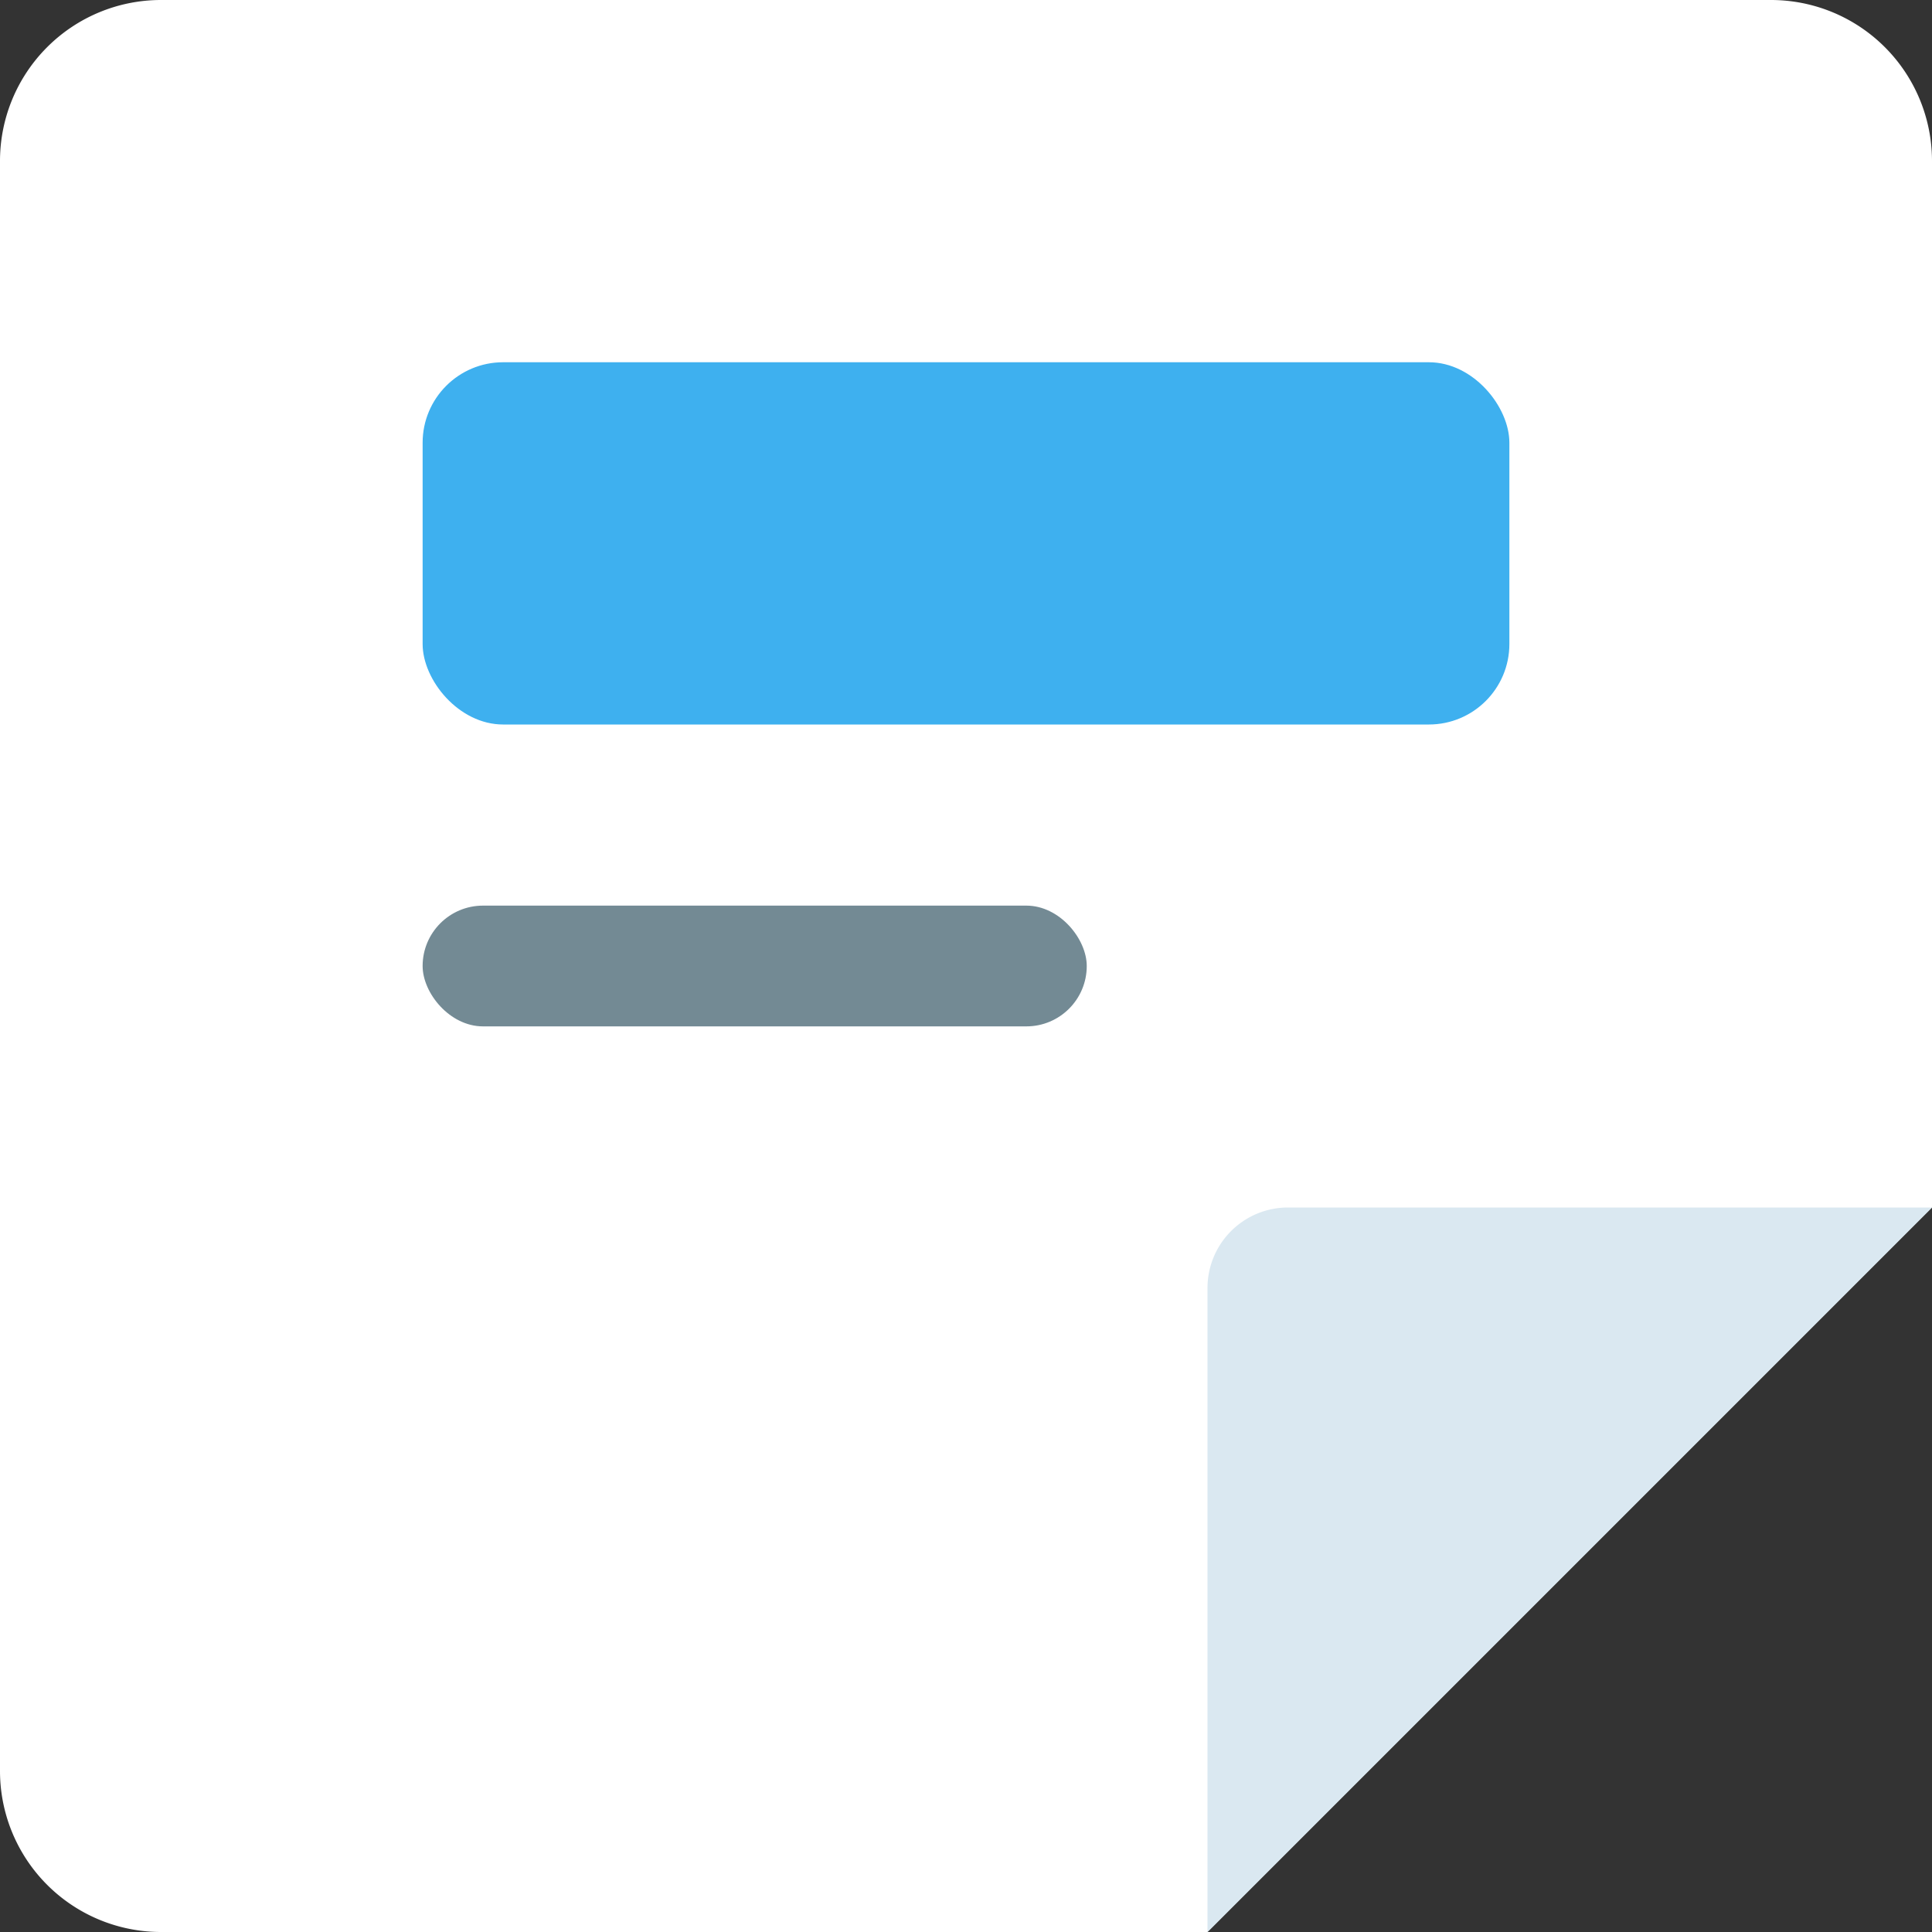 <svg width="24" height="24" fill="none" xmlns="http://www.w3.org/2000/svg">
    <rect width="100%" height="100%" fill="#333333" stroke="none"/>
    <path d="M2 24h13l9-9V2a2 2 0 00-2-2H2a2 2 0 00-2 2v20a2 2 0 002 2z" fill="#FFF"/>
    <rect x="5.25" y="4.5" width="13.5" height="4.5" rx="1" fill="#3EB0EF"/>
    <path d="M15 16v8l9-9h-8a1 1 0 00-1 1z" fill="#DAE8F1"/>
    <rect x="5.25" y="11.25" width="8.25" height="1.5" rx=".75" fill="#738A94"/>
</svg>